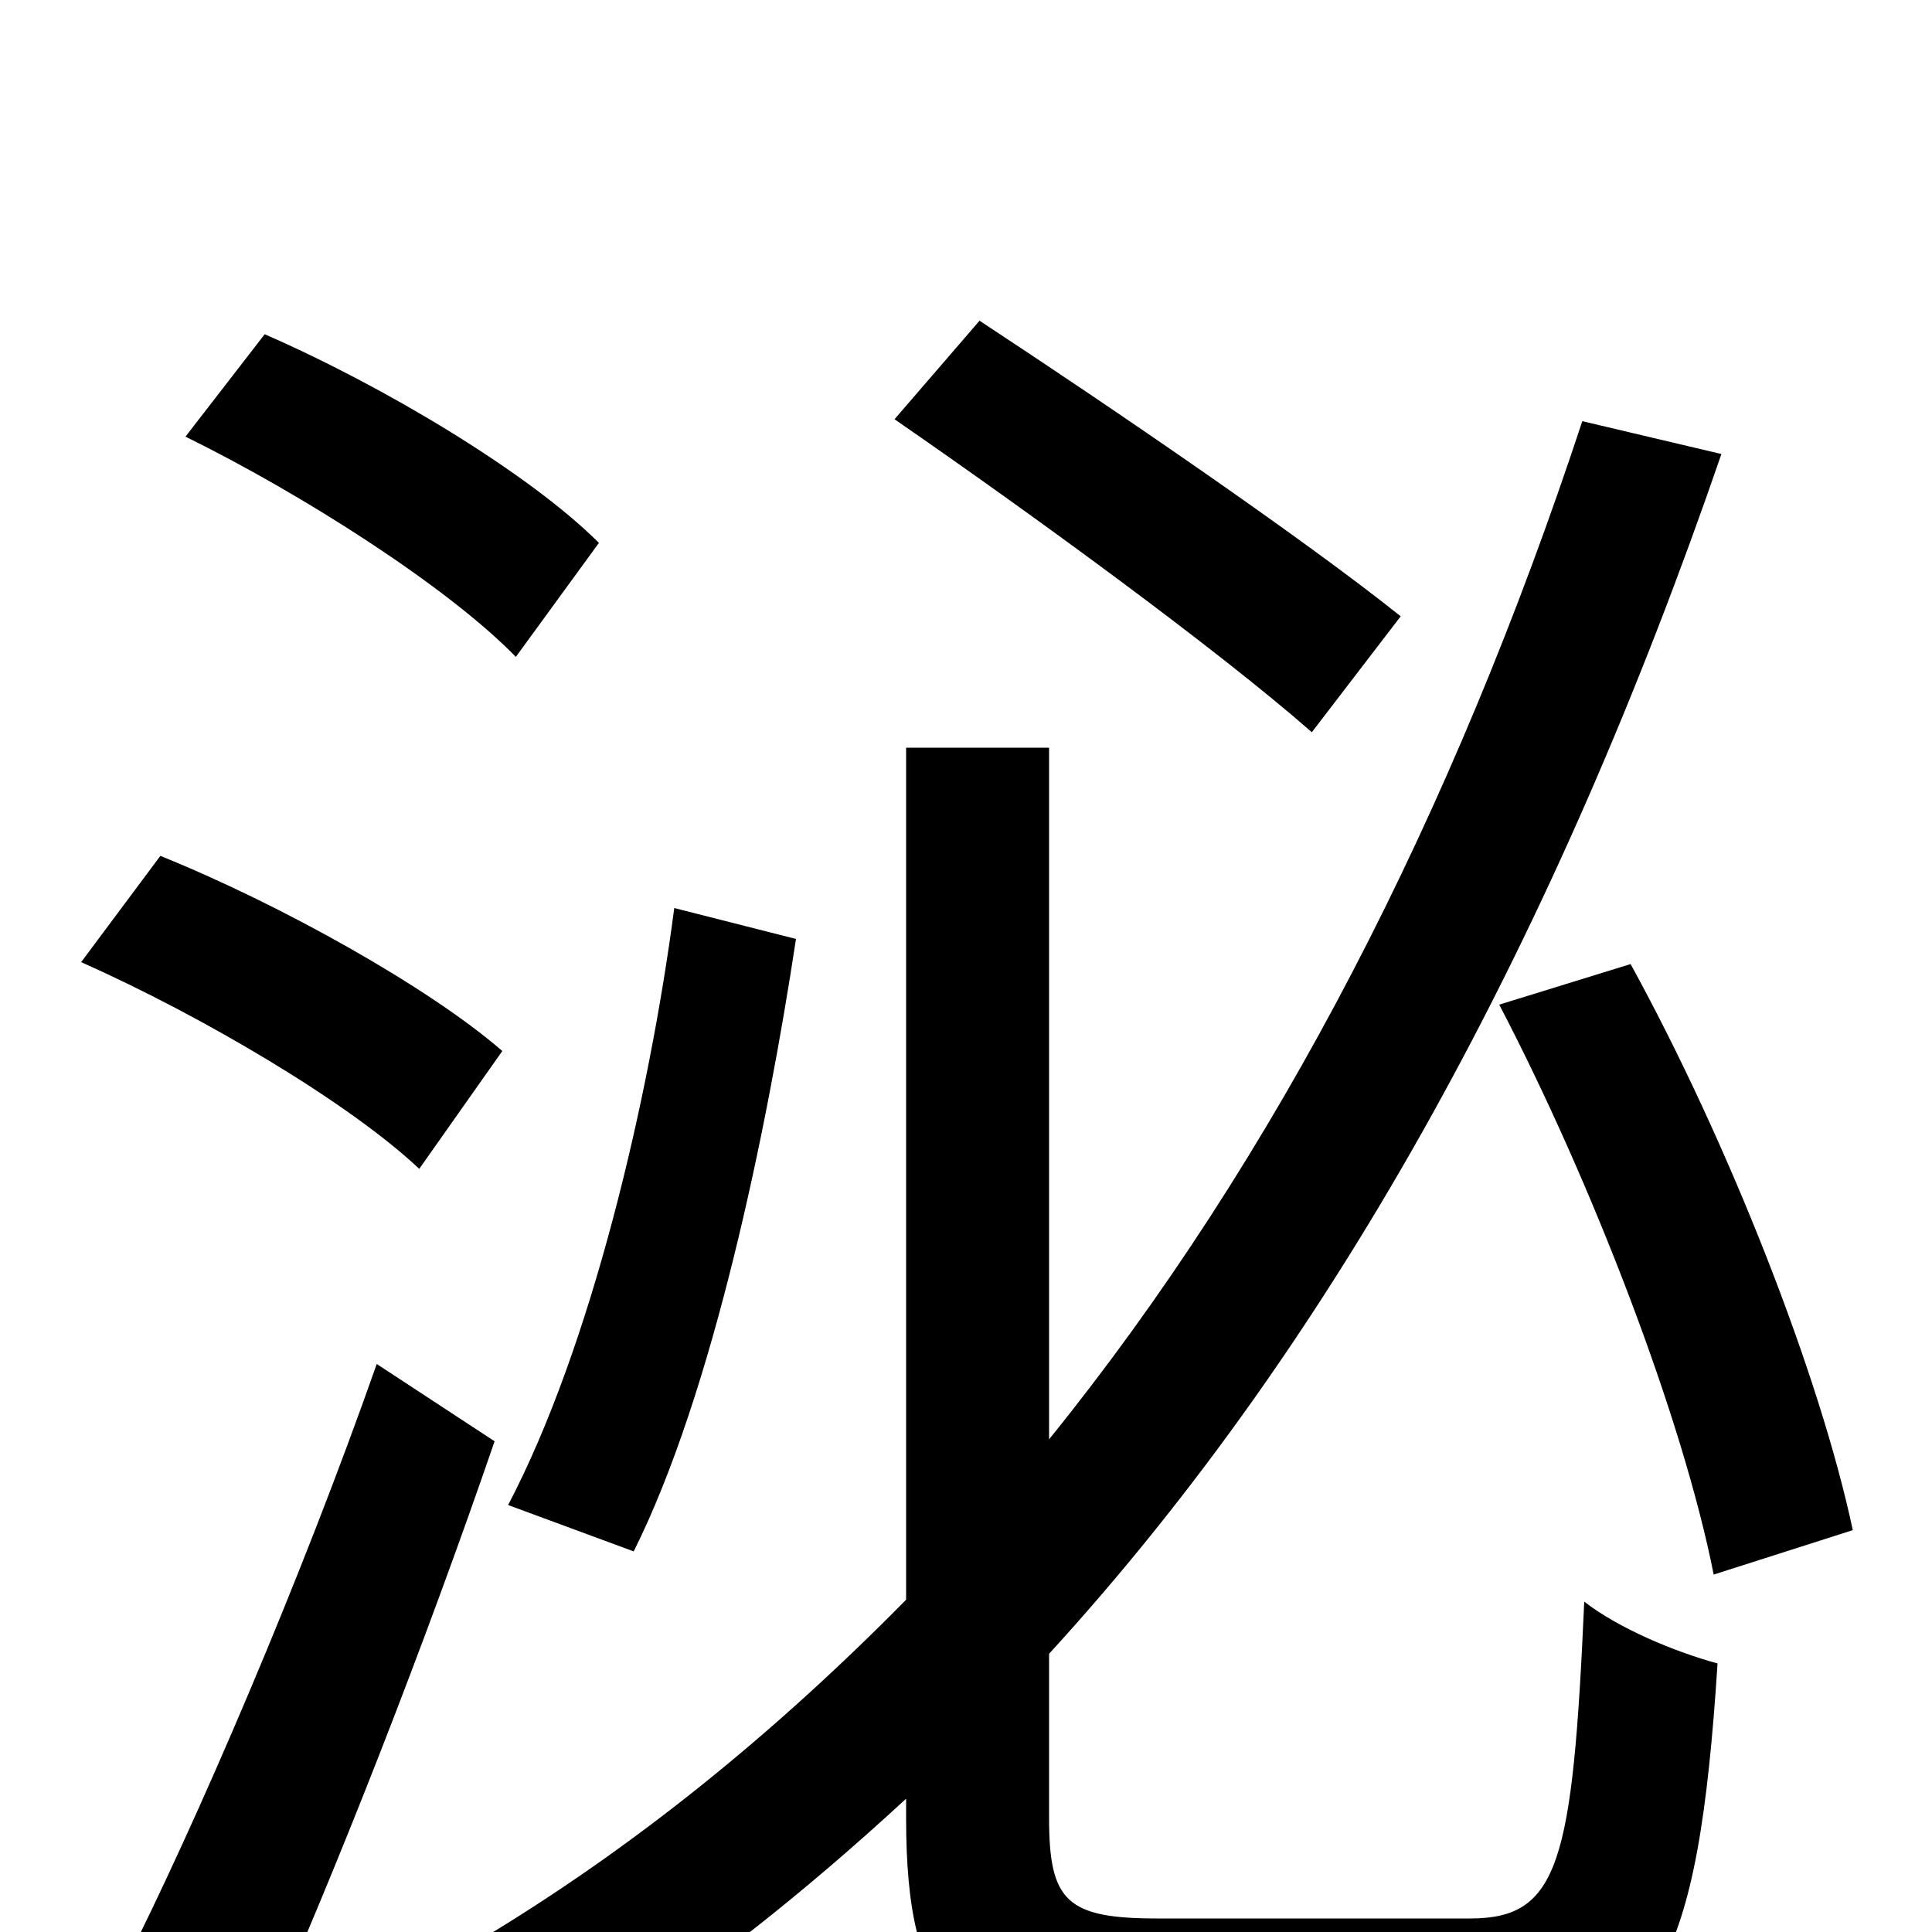 <svg xmlns="http://www.w3.org/2000/svg" viewBox="0 -1000 1000 1000">
	<path fill="#000000" d="M725 -681C675 -721 577 -788 507 -834L463 -783C534 -734 630 -664 679 -621ZM328 -197C369 -279 397 -415 412 -514L349 -530C336 -431 306 -303 263 -221ZM310 -719C274 -755 199 -800 137 -827L96 -774C157 -744 232 -696 267 -660ZM260 -456C222 -489 145 -532 83 -557L42 -502C105 -474 181 -429 217 -395ZM195 -294C156 -183 102 -57 63 20L133 60C174 -31 221 -152 256 -254ZM599 -7C552 -7 543 -16 543 -59V-144C693 -308 806 -518 891 -765L819 -782C752 -579 661 -401 543 -255V-613H469V-172C402 -104 329 -44 247 5C263 18 292 46 302 61C362 23 417 -21 469 -69V-59C469 37 496 63 592 63H765C858 63 879 16 889 -139C867 -145 838 -157 820 -171C814 -36 807 -7 761 -7ZM776 -480C824 -388 871 -266 887 -185L959 -208C942 -288 895 -408 844 -501Z"/>
</svg>